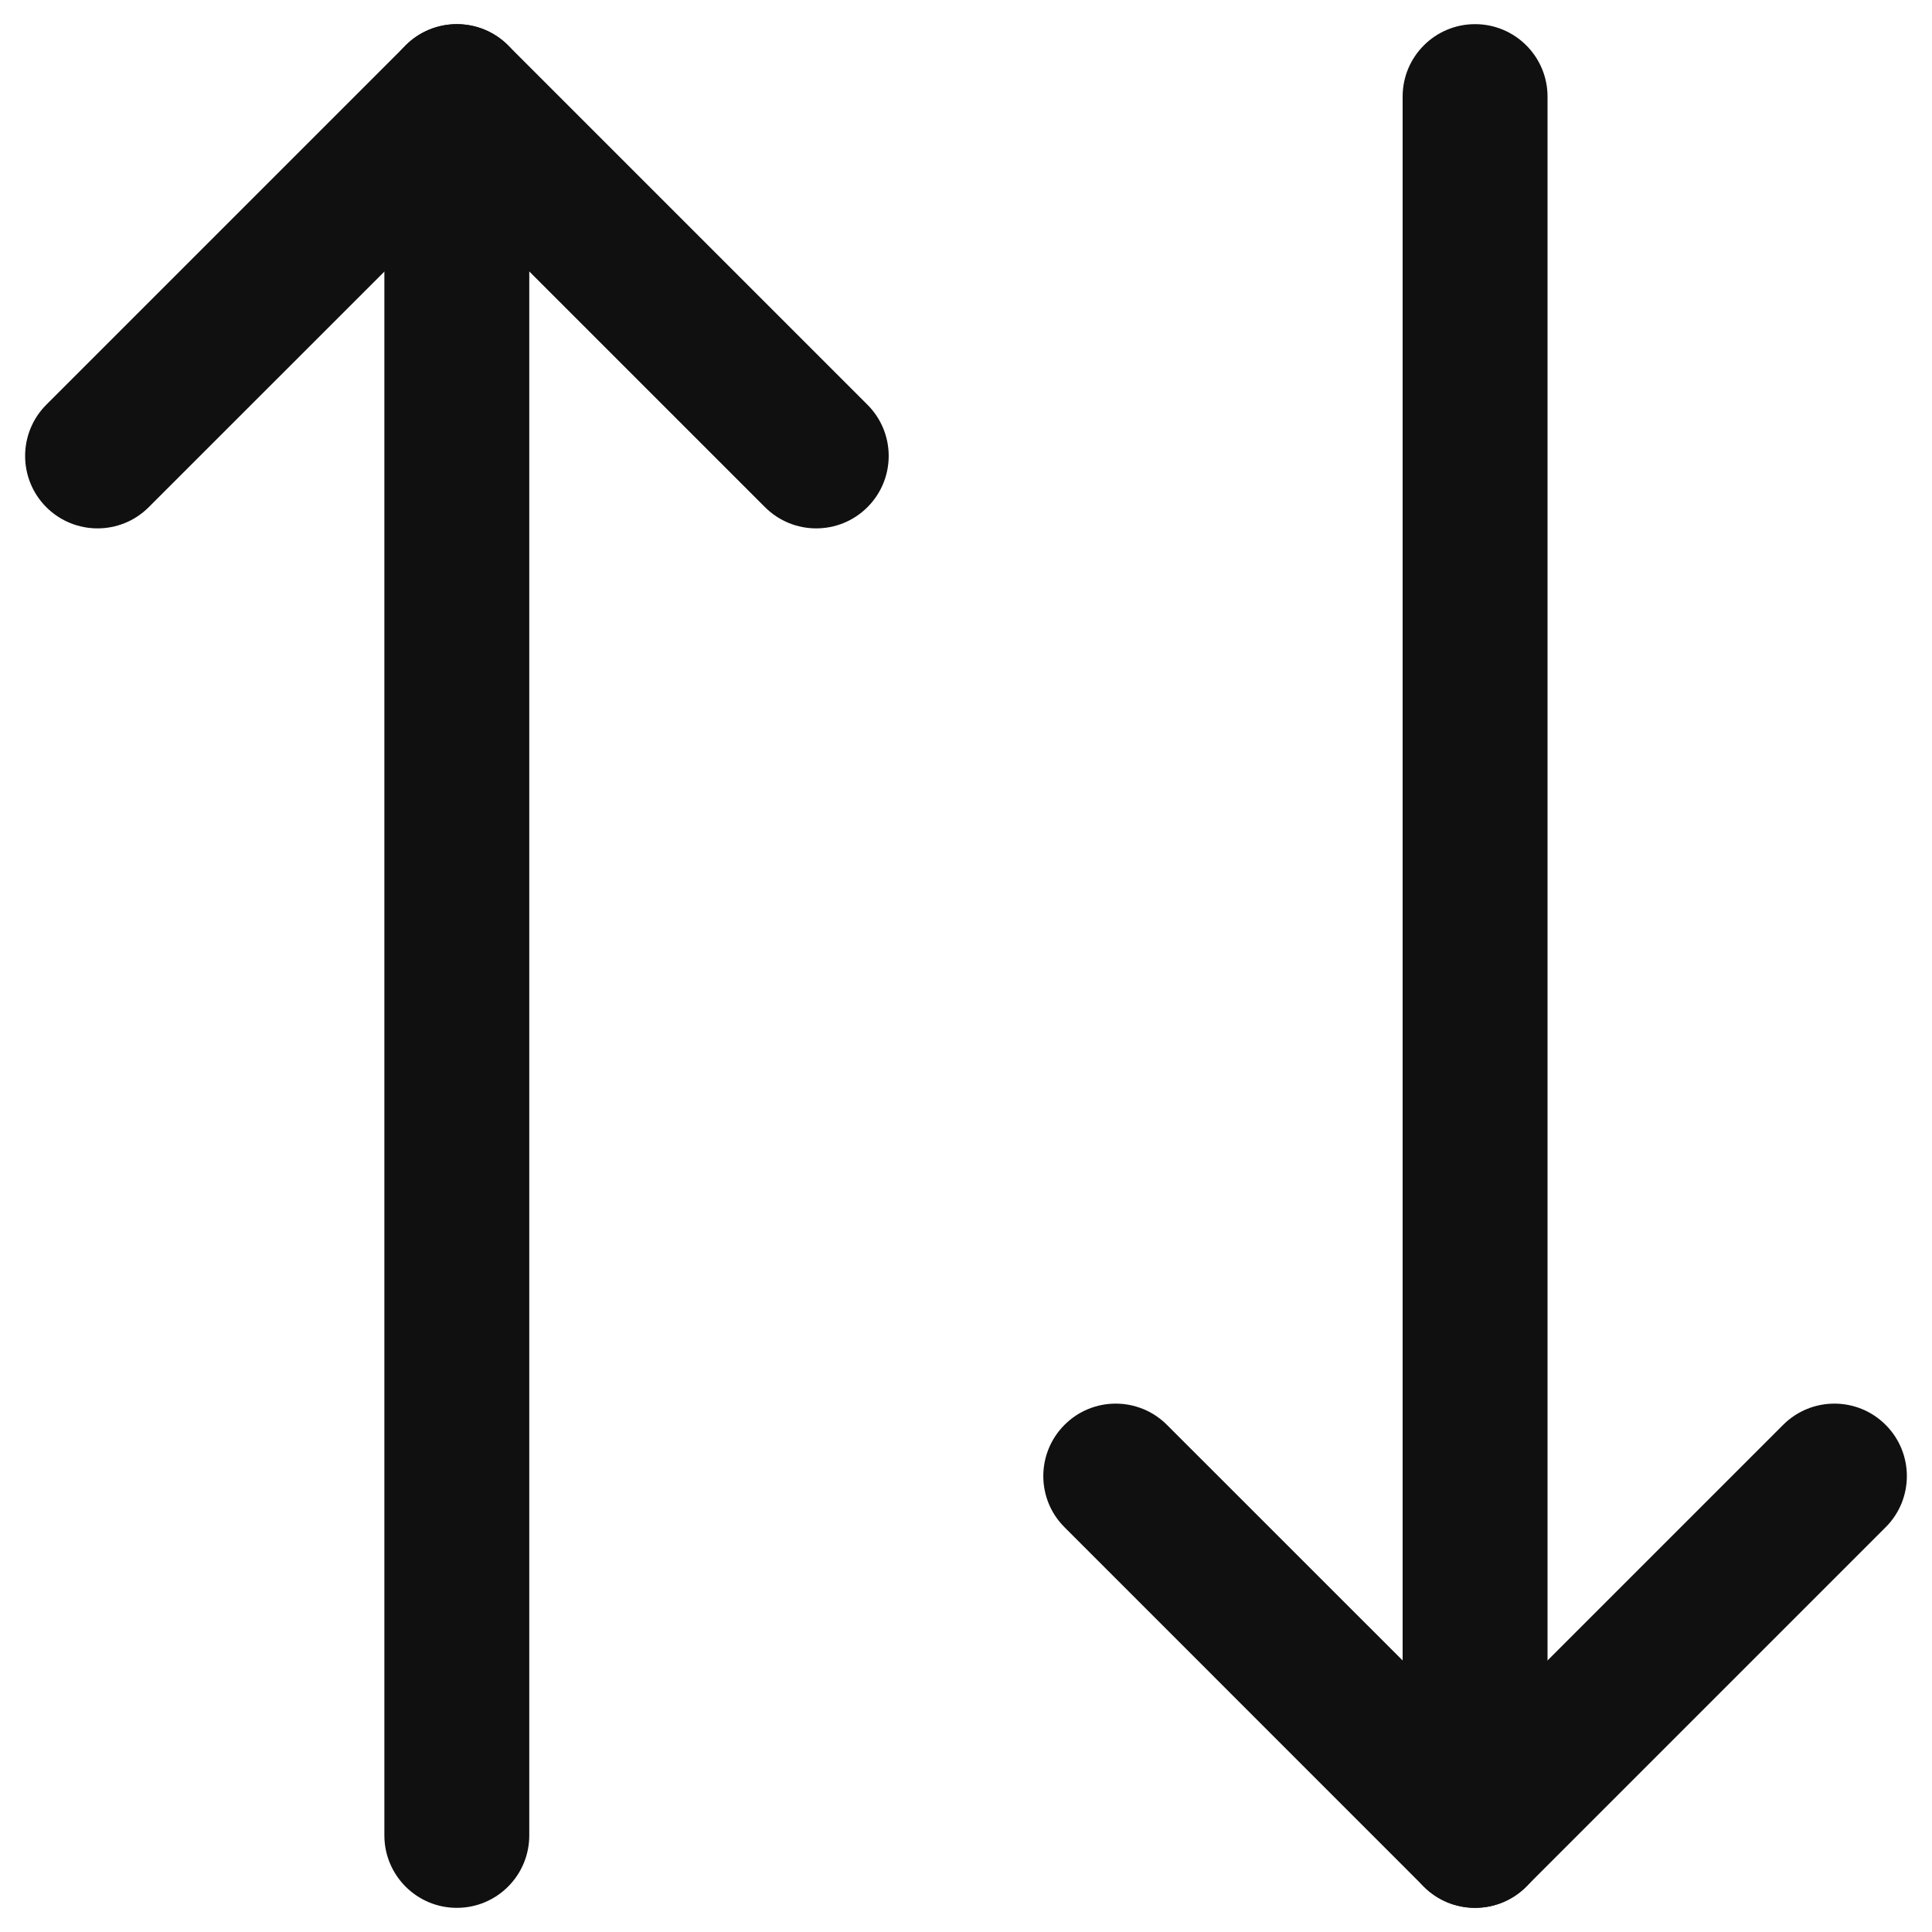 <svg width="20" height="20" viewBox="0 0 20 20" fill="none" xmlns="http://www.w3.org/2000/svg">
<path fill-rule="evenodd" clip-rule="evenodd" d="M4.199 0.47C4.492 0.177 4.967 0.177 5.26 0.47L8.98 4.19C9.273 4.483 9.273 4.957 8.98 5.25C8.687 5.543 8.212 5.543 7.919 5.25L4.73 2.061L1.54 5.25C1.247 5.543 0.772 5.543 0.479 5.25C0.187 4.957 0.187 4.483 0.479 4.19L4.199 0.47Z" fill="#101010"/>
<path fill-rule="evenodd" clip-rule="evenodd" d="M4.729 0.25C5.144 0.25 5.479 0.586 5.479 1V19C5.479 19.414 5.144 19.75 4.729 19.75C4.315 19.75 3.979 19.414 3.979 19V1C3.979 0.586 4.315 0.25 4.729 0.25Z" fill="#101010"/>
<path fill-rule="evenodd" clip-rule="evenodd" d="M11.02 14.75C11.312 14.457 11.787 14.457 12.08 14.75L15.27 17.939L18.459 14.75C18.752 14.457 19.227 14.457 19.52 14.75C19.813 15.043 19.813 15.518 19.52 15.81L15.8 19.53C15.507 19.823 15.032 19.823 14.739 19.53L11.02 15.81C10.727 15.518 10.727 15.043 11.02 14.75Z" fill="#101010"/>
<path fill-rule="evenodd" clip-rule="evenodd" d="M15.27 0.25C15.684 0.25 16.02 0.586 16.02 1V19C16.02 19.414 15.684 19.75 15.27 19.75C14.855 19.75 14.52 19.414 14.52 19V1C14.52 0.586 14.855 0.25 15.27 0.25Z" fill="#101010"/>
</svg>
